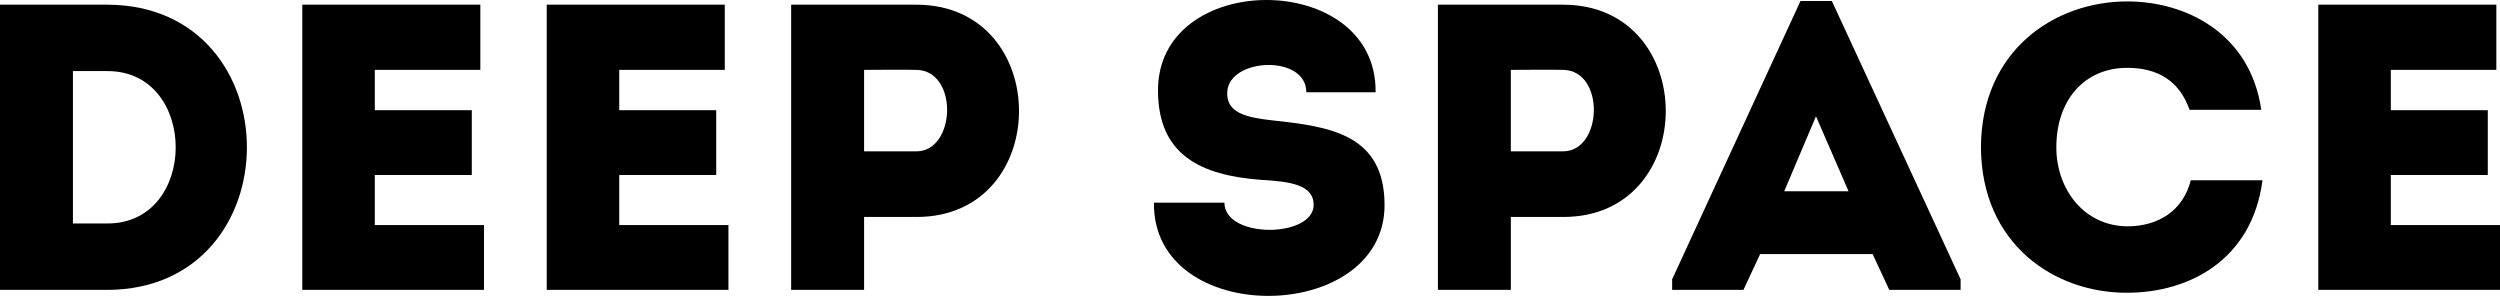 <?xml version="1.0" encoding="utf-8"?>
<!-- Generator: Adobe Illustrator 16.0.0, SVG Export Plug-In . SVG Version: 6.00 Build 0)  -->
<!DOCTYPE svg PUBLIC "-//W3C//DTD SVG 1.1//EN" "http://www.w3.org/Graphics/SVG/1.1/DTD/svg11.dtd">
<svg version="1.1" id="Layer_1" xmlns="http://www.w3.org/2000/svg" xmlns:xlink="http://www.w3.org/1999/xlink" x="0px" y="0px"
	 width="441.825px" height="52.294px" viewBox="6.409 9.967 441.825 52.294" enable-background="new 6.409 9.967 441.825 52.294"
	 xml:space="preserve">
<g>
	<path d="M25.418,61.2H6.409V10.795h19.009C58.253,10.939,58.253,61.055,25.418,61.2z M19.298,49.461h6.12
		c16.058,0,16.058-26.93,0-26.93h-6.12V49.461z"/>
	<path d="M91.299,22.316c-7.489,0-11.233,0-18.65,0v7.128h17.139c0,3.816,0,7.633,0,11.449H72.649c0,2.951,0,5.833,0,8.855
		c7.417,0,11.737,0,19.298,0c0,3.746,0,7.633,0,11.449c-11.809,0-20.449,0-32.114,0c0-16.85,0-33.699,0-50.404
		c11.665,0,19.658,0,31.467,0C91.299,14.539,91.299,18.428,91.299,22.316z"/>
	<path d="M134.498,22.316c-7.489,0-11.233,0-18.65,0v7.128h17.138c0,3.816,0,7.633,0,11.449h-17.138c0,2.951,0,5.833,0,8.855
		c7.417,0,11.737,0,19.298,0c0,3.746,0,7.633,0,11.449c-11.809,0-20.45,0-32.115,0c0-16.85,0-33.699,0-50.404
		c11.665,0,19.658,0,31.468,0C134.498,14.539,134.498,18.428,134.498,22.316z"/>
	<path d="M146.23,61.2c0-16.777,0-33.556,0-50.405c7.272,0,14.762,0,22.179,0c24.121,0.072,24.121,37.515,0,37.515h-9.289V61.2
		C154.799,61.2,150.479,61.2,146.23,61.2z M168.336,22.316c-3.024-0.072-6.266,0-9.217,0c0,4.104,0,10.297,0,14.401h9.217
		C175.393,36.717,175.825,22.388,168.336,22.316z"/>
	<path d="M238.572,46.15c0-3.528-4.176-4.104-9.217-4.394c-10.945-0.791-18.146-4.535-18.29-15.48
		c-0.432-21.746,38.74-21.746,38.452,0c-4.537,0-7.849,0-12.241,0c0-6.697-13.537-6.121-13.969-0.144
		c-0.288,3.816,3.457,4.608,7.993,5.112c10.009,1.08,19.802,2.376,19.802,14.978c0,21.169-41.043,21.745-40.755-0.433
		c4.319,0,8.063,0,12.457,0C222.803,52.198,238.572,52.054,238.572,46.15z"/>
	<path d="M260.53,61.2c0-16.777,0-33.556,0-50.405c7.272,0,14.761,0,22.178,0c24.122,0.072,24.122,37.515,0,37.515h-9.288V61.2
		C269.098,61.2,264.778,61.2,260.53,61.2z M282.636,22.316c-3.024-0.072-6.266,0-9.217,0c0,4.104,0,10.297,0,14.401h9.217
		C289.693,36.717,290.123,22.388,282.636,22.316z"/>
	<path d="M337.356,54.863h-19.874l-2.953,6.337h-12.601v-1.873l22.682-49.18h5.544l22.754,49.18V61.2h-12.601L337.356,54.863z
		 M327.347,30.524l-5.617,13.25h11.377L327.347,30.524z"/>
	<path d="M382.355,10.219c10.441,0,21.746,5.688,23.69,19.154c-4.394,0-8.281,0-12.674,0c-1.8-5.112-5.616-7.417-11.017-7.417
		c-7.561,0-12.529,5.688-12.529,14.041c0,7.417,4.896,13.897,12.529,13.968c5.473,0,9.865-2.735,11.233-8.137
		c4.32,0,8.28,0,12.673,0c-1.872,14.258-13.178,19.875-23.906,19.875c-12.817,0.071-25.778-8.57-25.85-25.707
		C356.576,18.859,369.537,10.219,382.355,10.219z"/>
	<path d="M447.587,22.316c-7.488,0-11.232,0-18.649,0v7.128h17.138c0,3.816,0,7.633,0,11.449h-17.138c0,2.951,0,5.833,0,8.855
		c7.417,0,11.737,0,19.297,0c0,3.746,0,7.633,0,11.449c-11.809,0-20.449,0-32.114,0c0-16.85,0-33.699,0-50.404
		c11.665,0,19.658,0,31.467,0C447.587,14.539,447.587,18.428,447.587,22.316z"/>
</g>
</svg>
